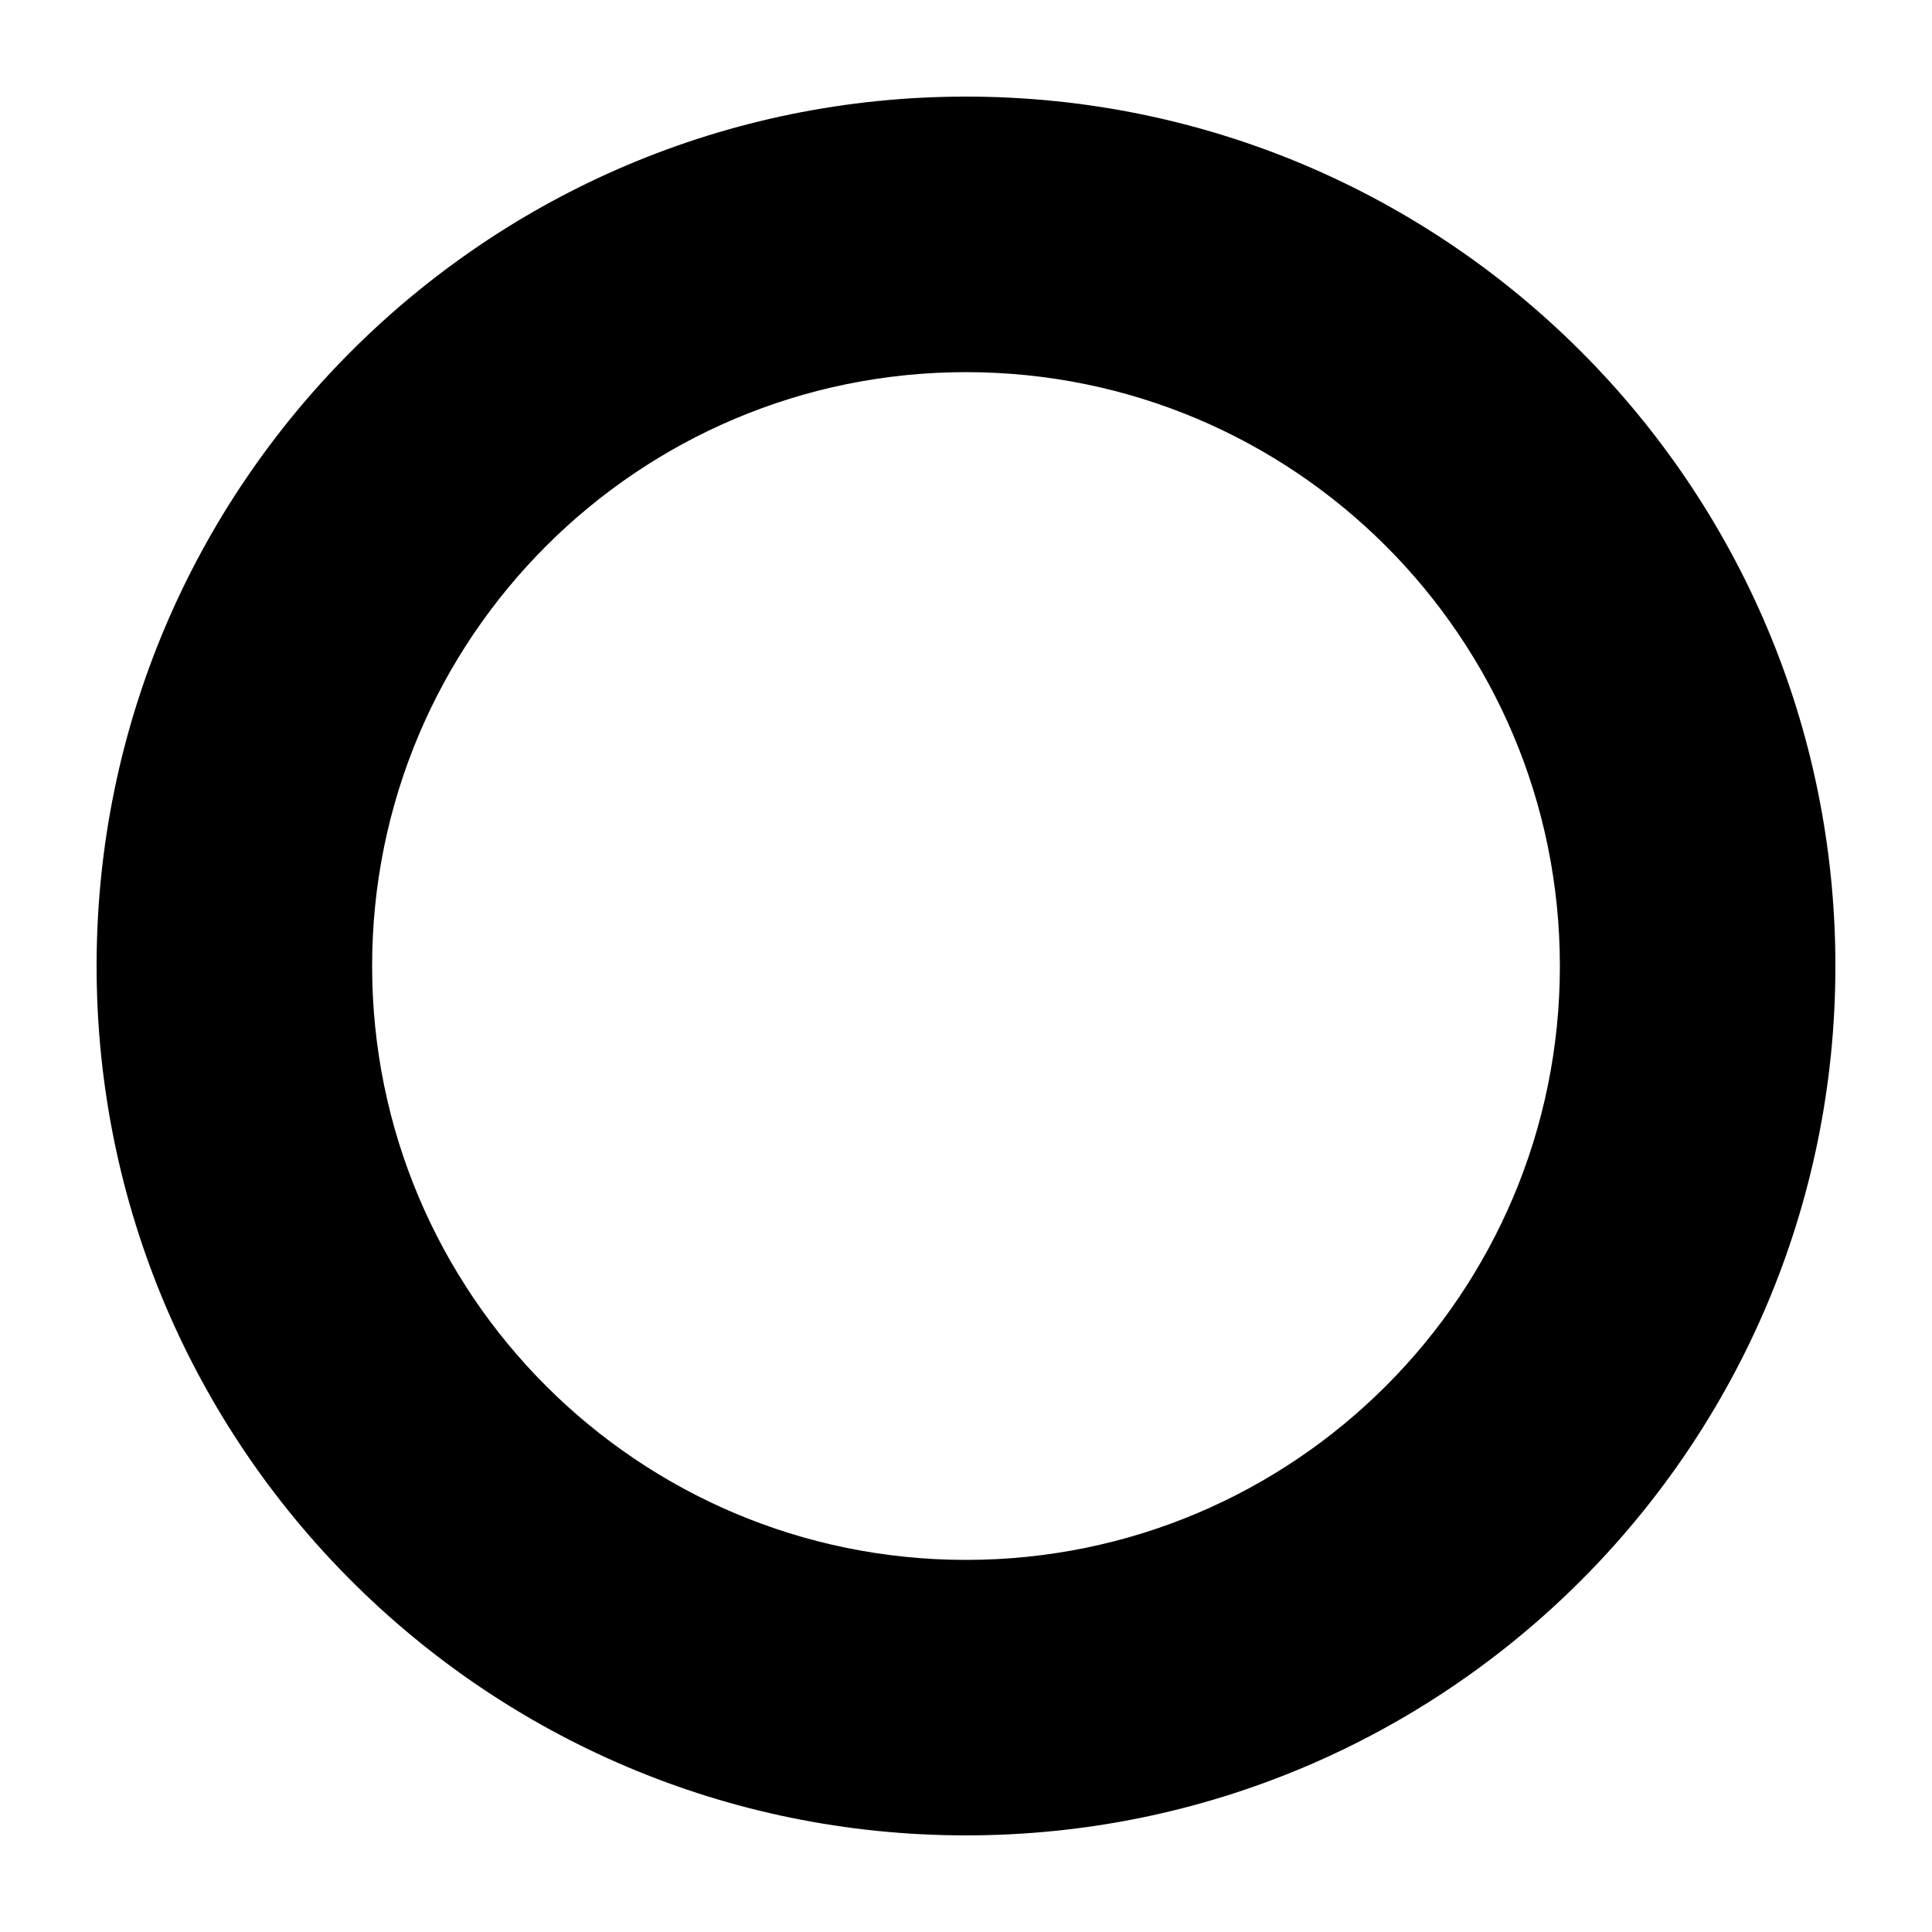 <svg xmlns="http://www.w3.org/2000/svg" viewBox="0 0 100 100" enable-background="new 0 0 100 100"><path d="m50 5c-24.854 0-45 20.15-45 44.999 0 24.854 20.15 45 45 45s45-20.15 45-45c0-24.851-20.15-44.999-45-44.999m0 75.74c-16.978 0-30.739-13.762-30.739-30.736 0-16.98 13.762-30.742 30.739-30.742s30.739 13.762 30.739 30.742c0 16.975-13.762 30.736-30.739 30.736"/></svg>